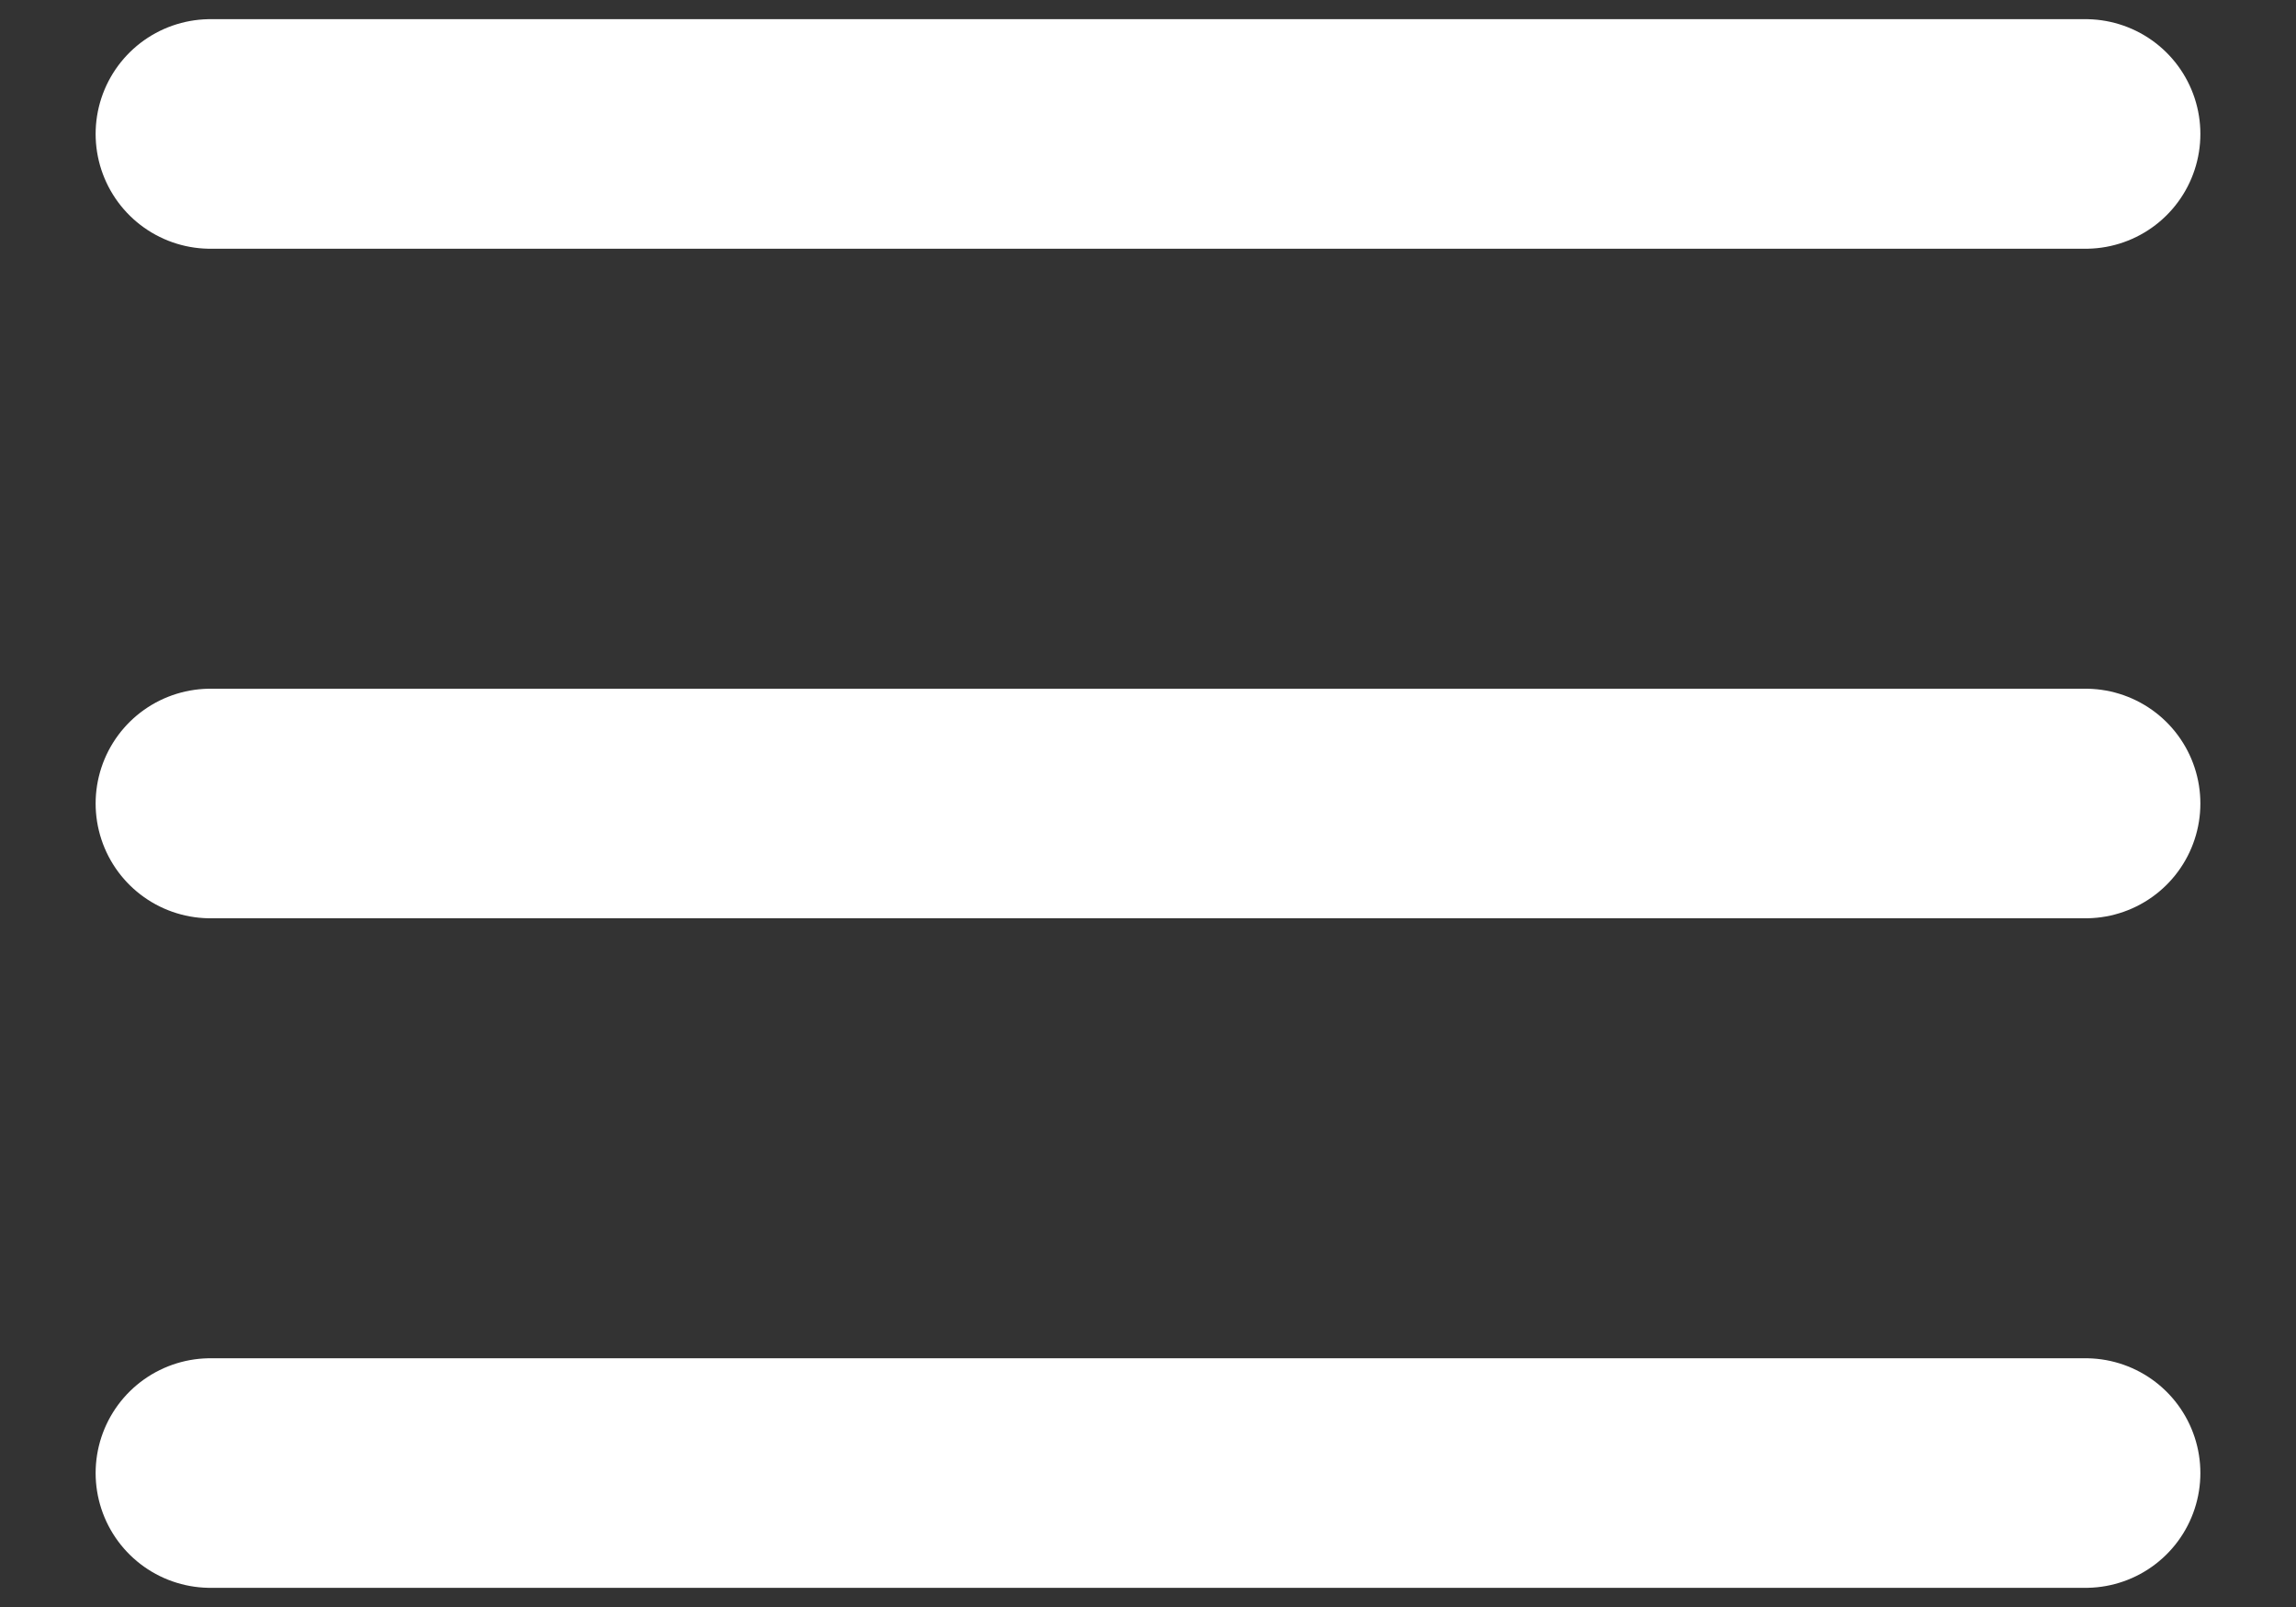 <svg width="20" height="14" viewBox="0 0 20 14" fill="none" xmlns="http://www.w3.org/2000/svg">
<rect x="0" y="0" width="20" height="14" fill="#333333" stroke="none"/>
<path d="M1.833 12.833H18.167M1.833 7H18.167M1.833 1.167H18.167" stroke="white" stroke-width="2" stroke-linecap="round" stroke-linejoin="round"/>
</svg>

